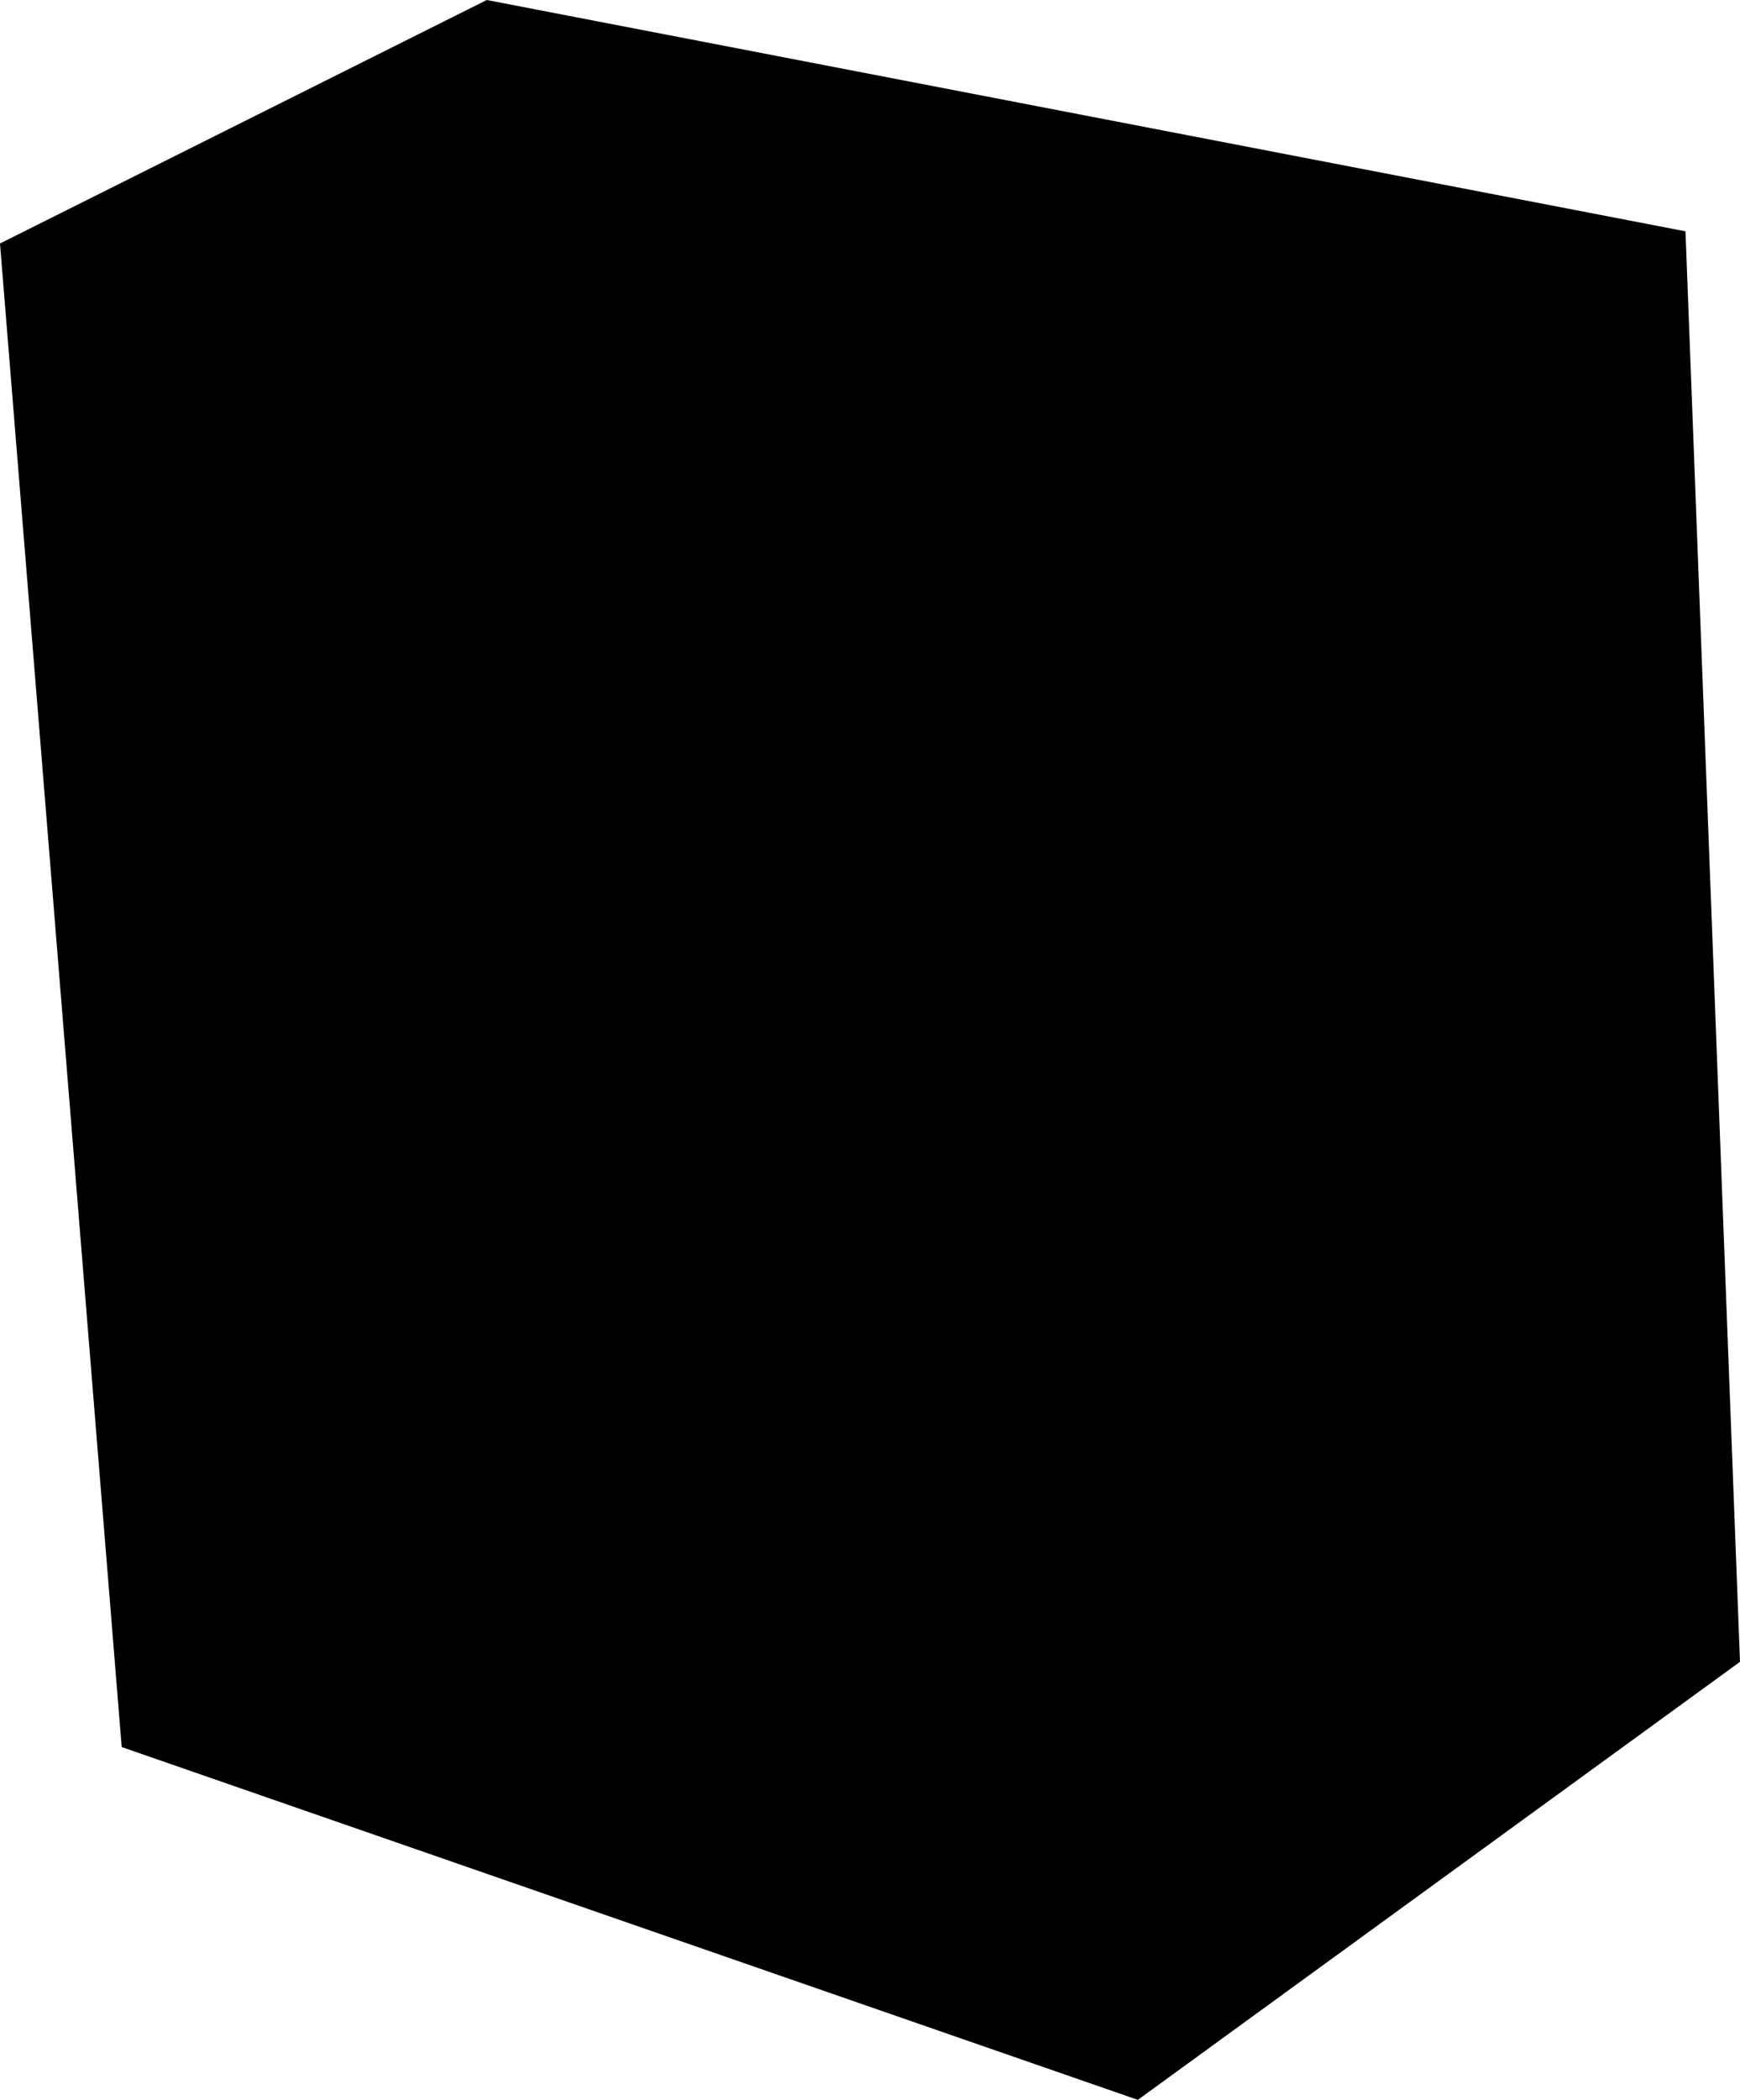<?xml version="1.0" encoding="utf-8"?>
<!-- Generator: Adobe Illustrator 23.0.0, SVG Export Plug-In . SVG Version: 6.00 Build 0)  -->
<svg version="1.1" id="Слой_1" xmlns="http://www.w3.org/2000/svg" xmlns:xlink="http://www.w3.org/1999/xlink" x="0px" y="0px"
	 viewBox="0 0 285.96 344.96" style="enable-background:new 0 0 285.96 344.96;" xml:space="preserve">

<polygon class="st0" points="20,287 0,40 80,0 277,38 285.96,273 187,344.96 "/>
</svg>
